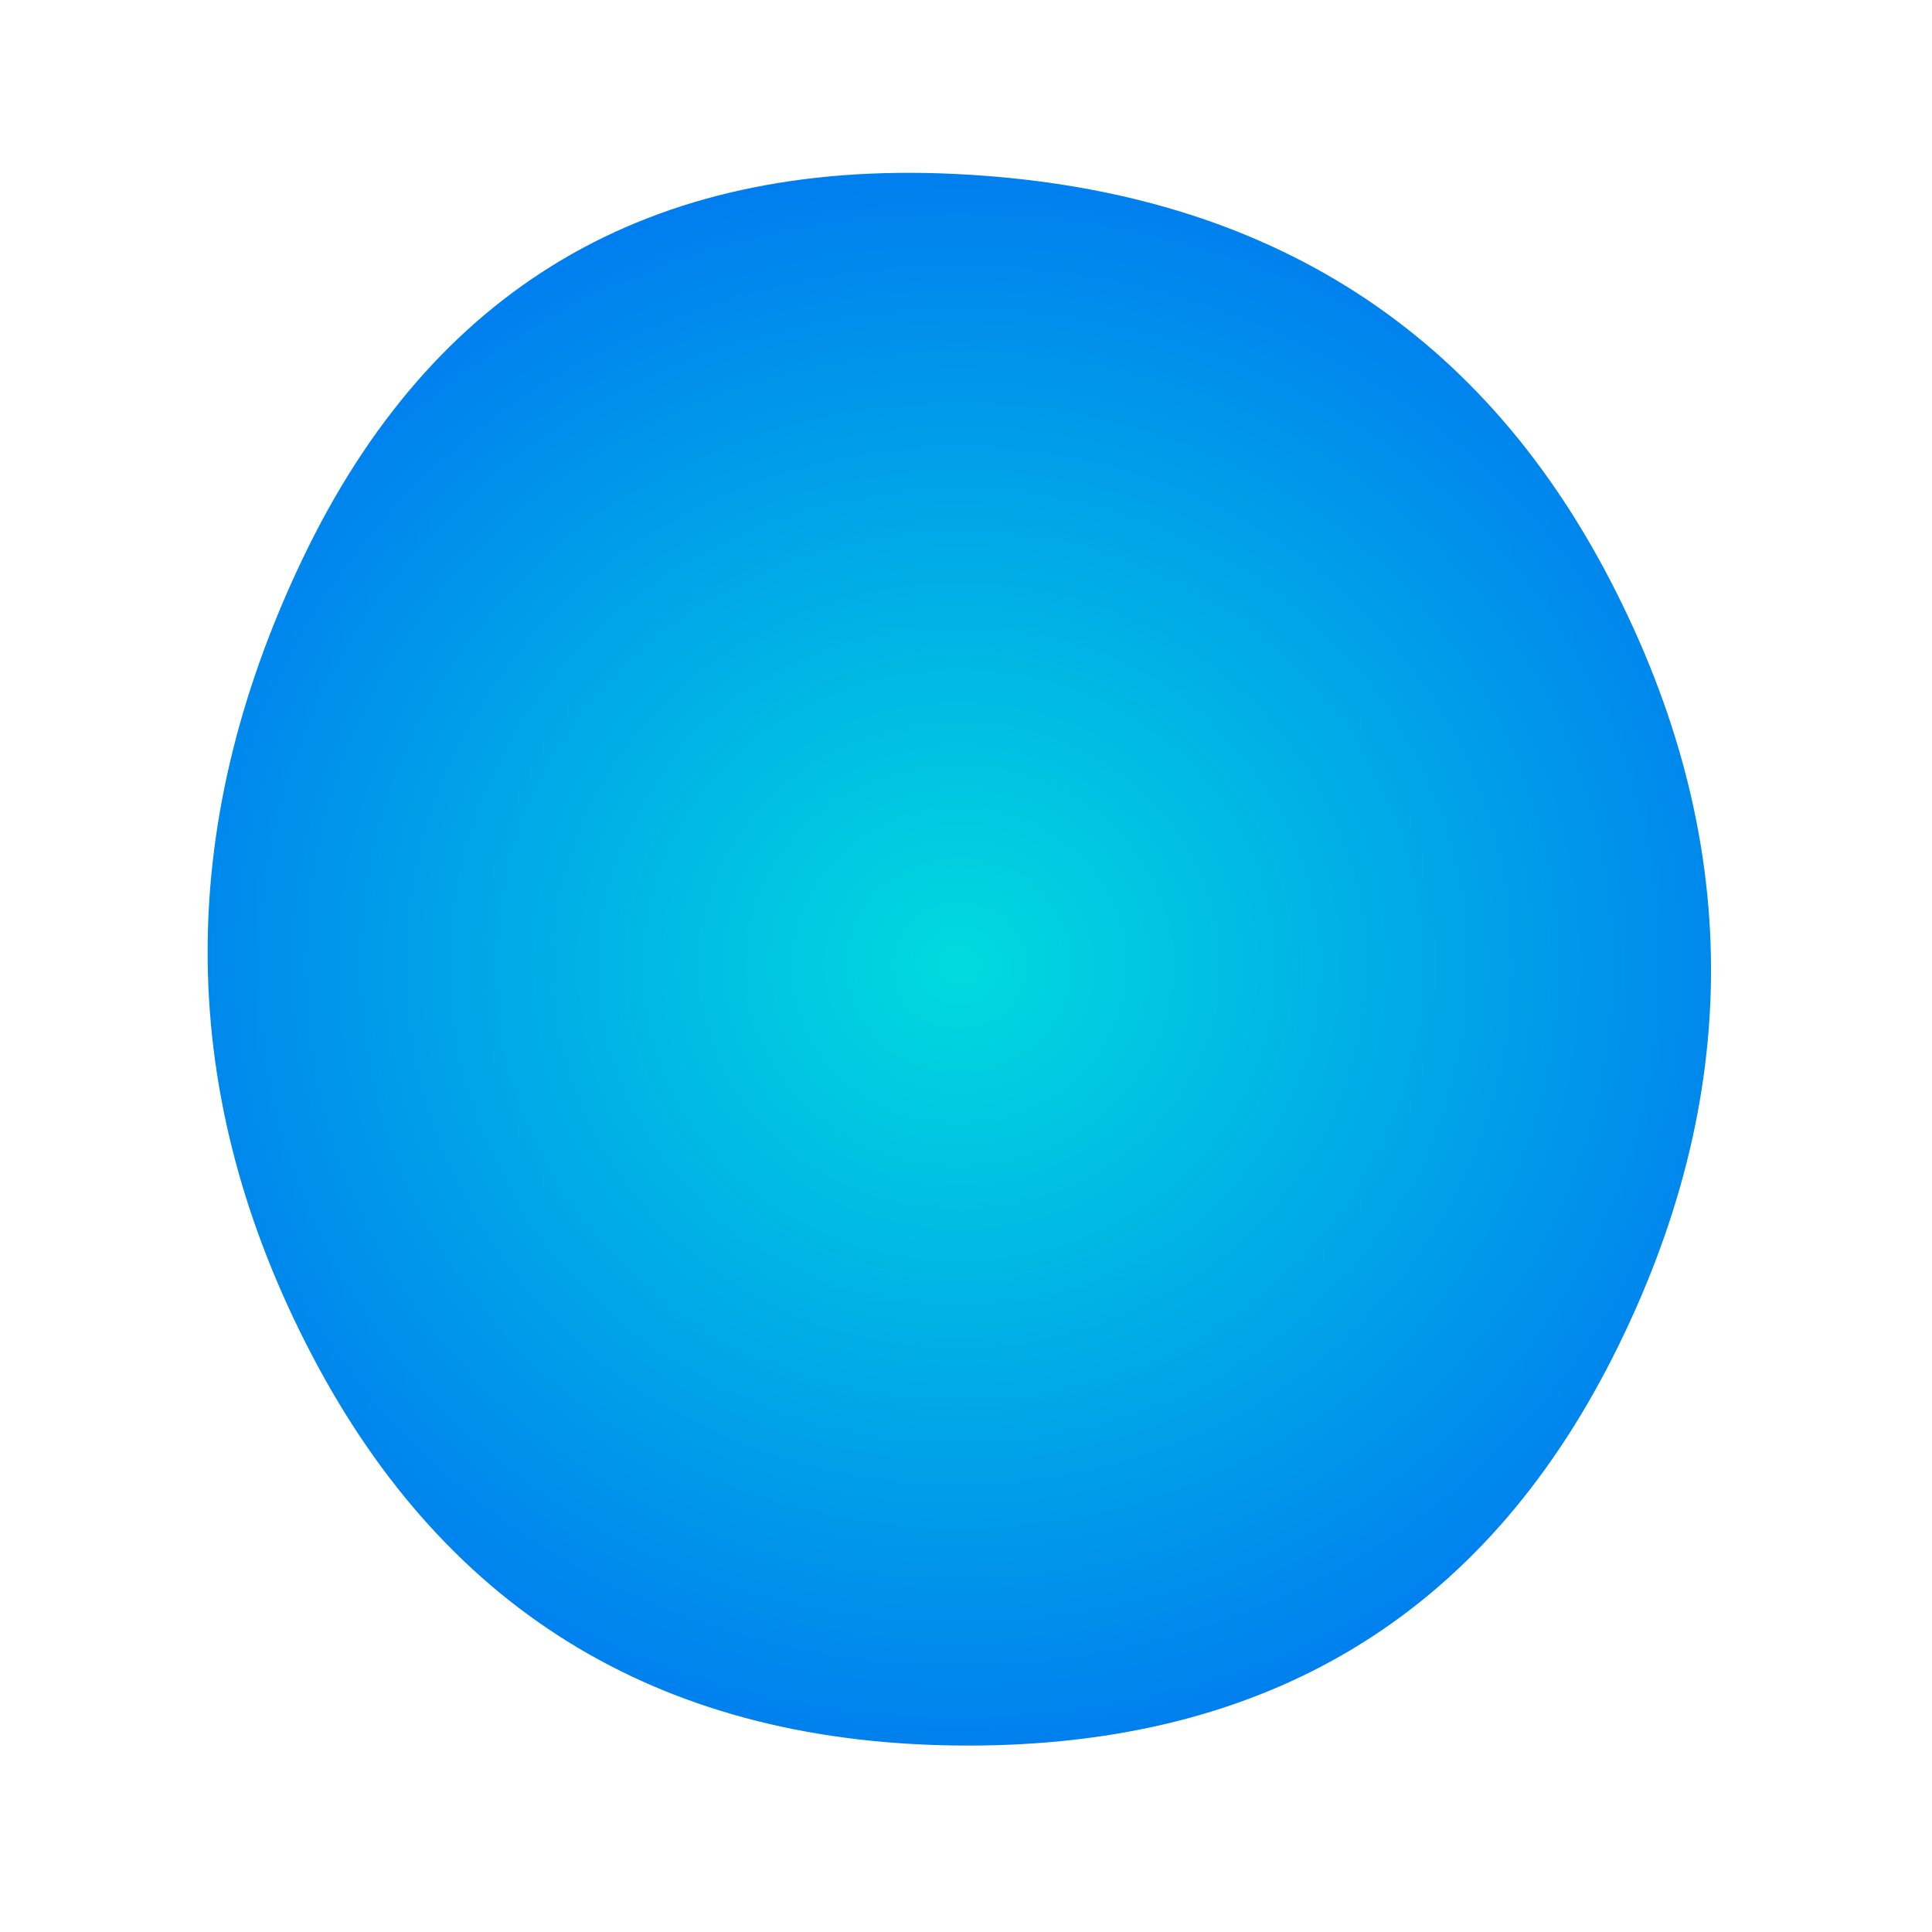 
  <svg
    width='1000'
    height='1000'
    viewBox='0 0 1000 1000'
    xmlns='http://www.w3.org/2000/svg'
  >
    <defs>
      
      
      
      <radialGradient
      id='radialGradientId'
      r='100%'
      cx='50%'
      cy='51%'
    >
      <stop offset='0%'  stop-color='#00DBDE' />
			<stop offset='100%'  stop-color='#0023ff' />
    </radialGradient>
      
      
      
      <clipPath id='shape'>
        <path fill='currentColor' d='M835,702Q733,904,500,903.5Q267,903,161.5,701.5Q56,500,156.5,289.5Q257,79,493.5,90Q730,101,833.5,300.5Q937,500,835,702Z'></path>
      </clipPath>
    </defs>
  
    

    <g  clip-path='url(#shape)'>
      <path fill='url(#radialGradientId)' d='M835,702Q733,904,500,903.5Q267,903,161.5,701.5Q56,500,156.5,289.5Q257,79,493.5,90Q730,101,833.5,300.5Q937,500,835,702Z' />
    </g>

    
  
  </svg>